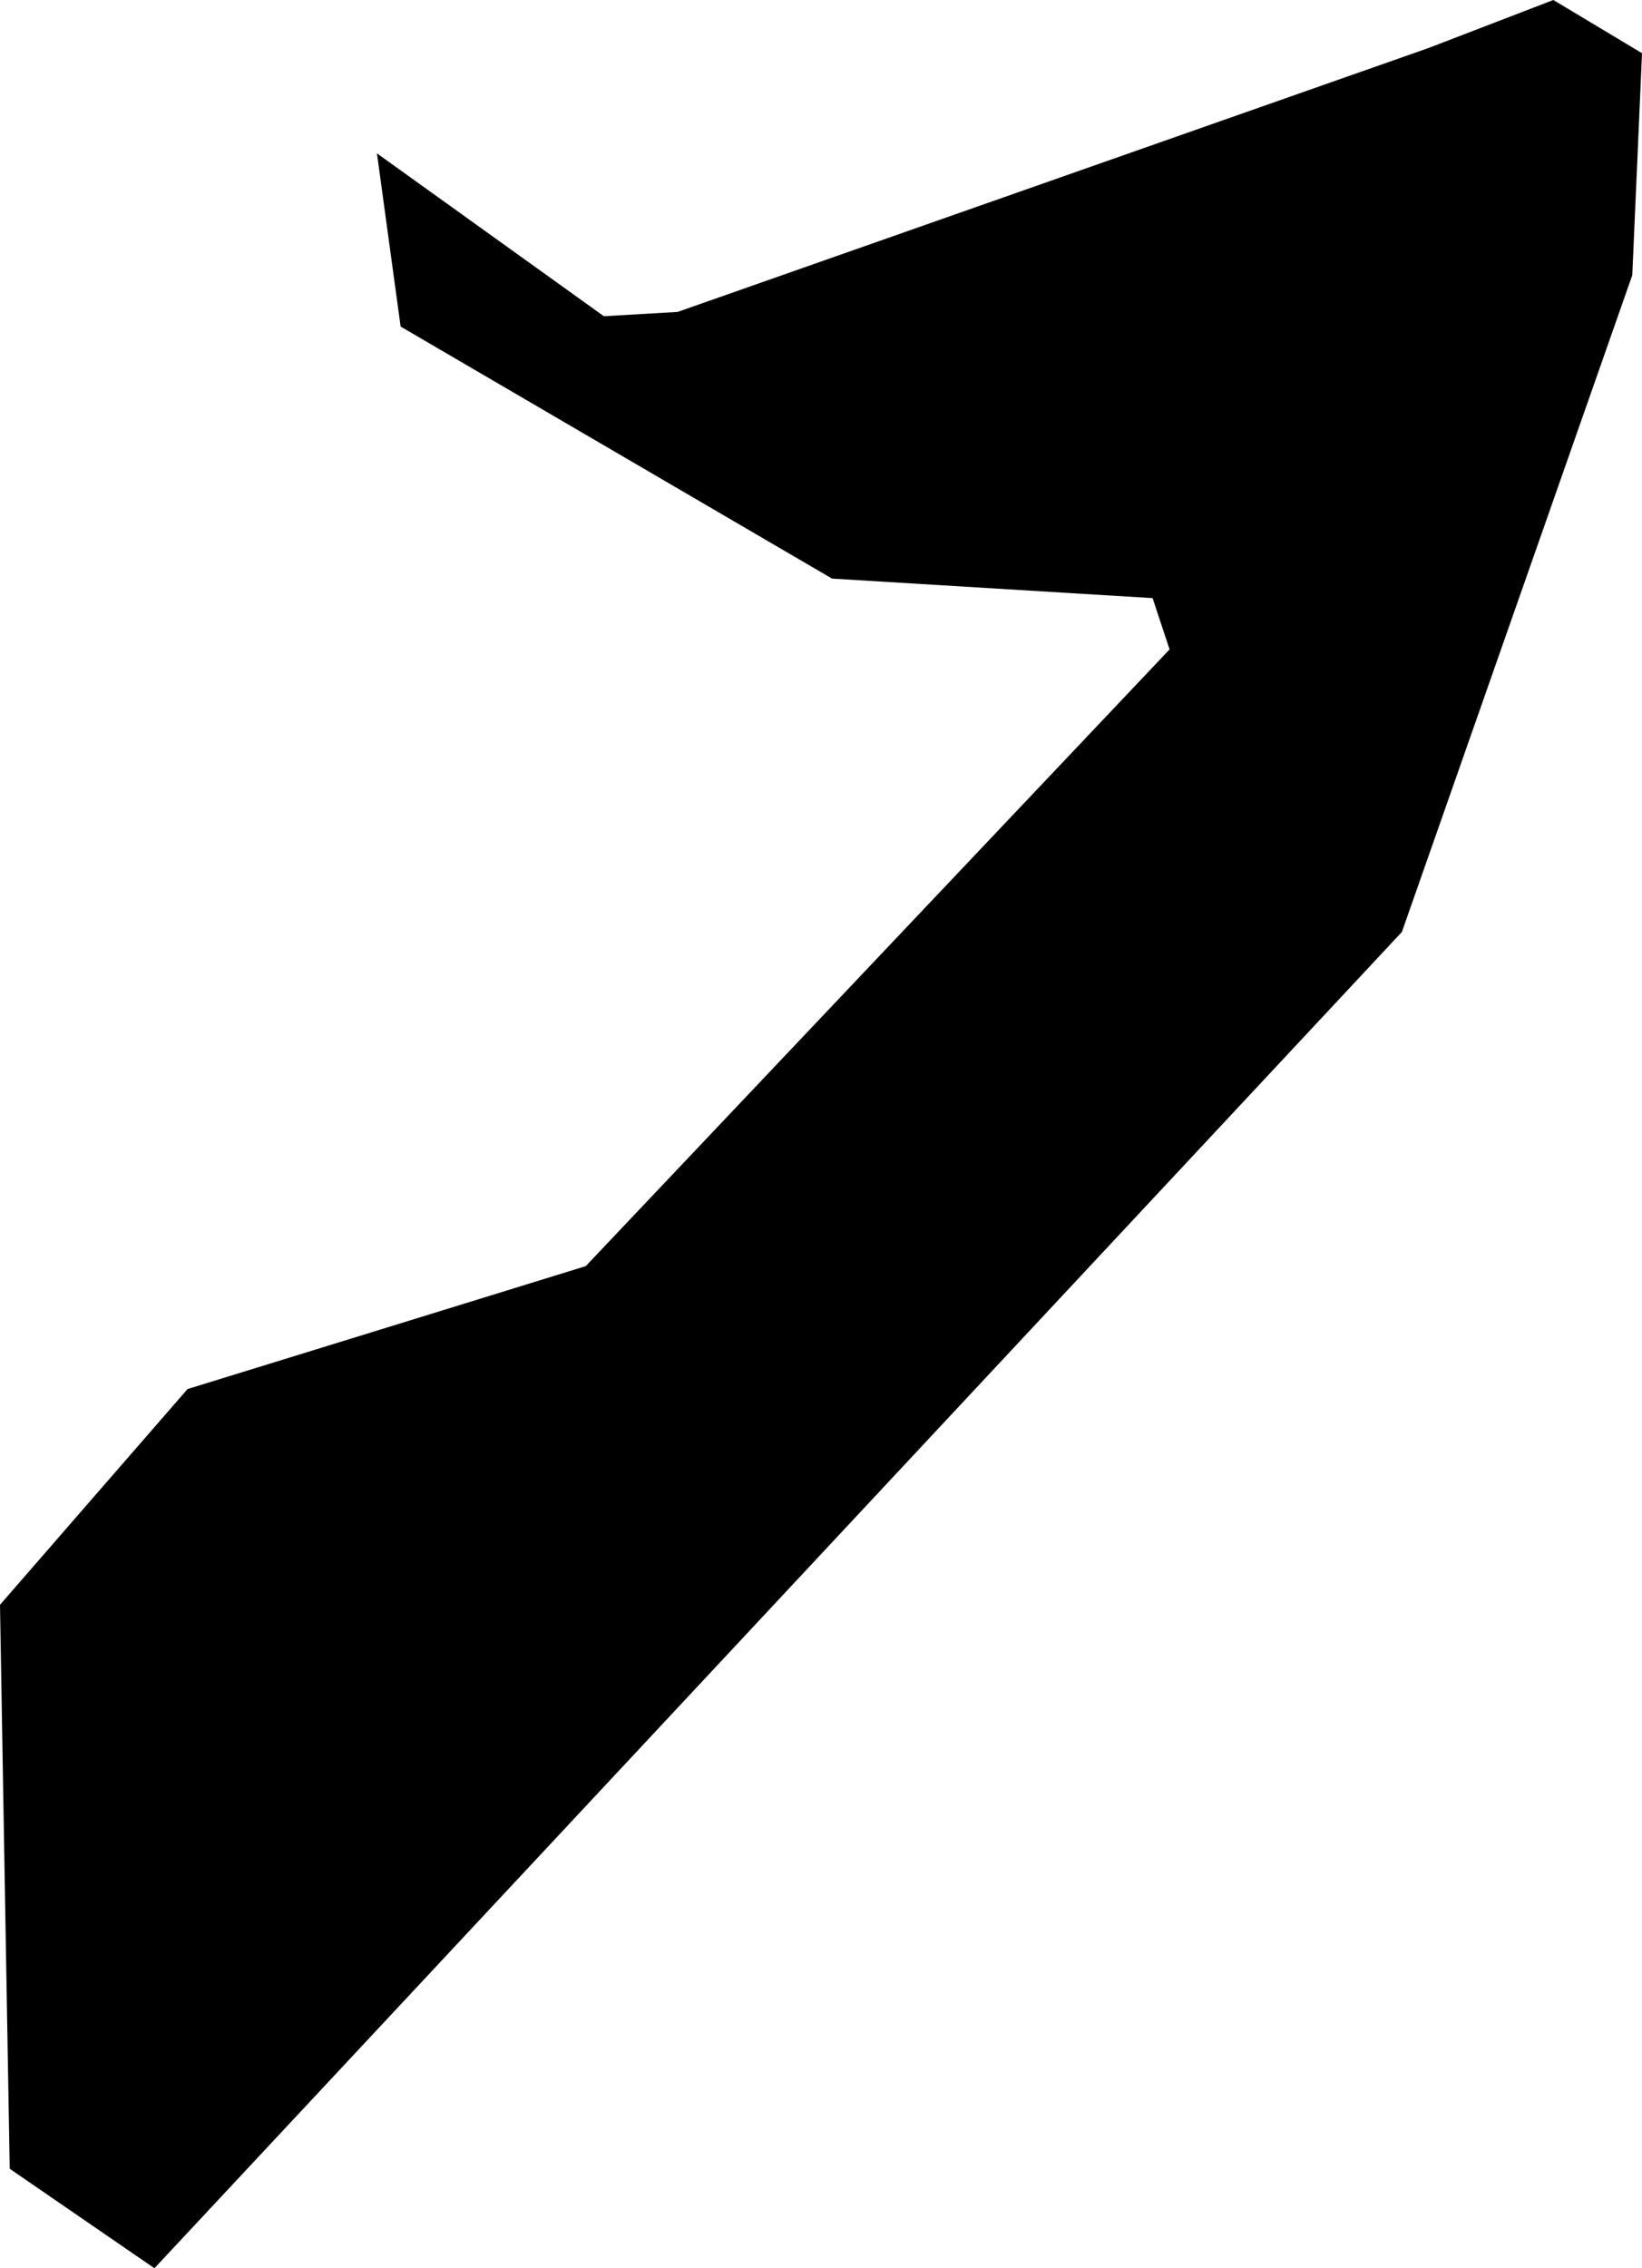 <?xml version="1.0" encoding="utf-8"?>
<svg viewBox="476.236 258.898 24.817 34.271" width="24.817" height="34.271" xmlns="http://www.w3.org/2000/svg">
  <path d="M 486.477 263.611 L 497.825 259.624 L 499.713 258.898 L 500.383 259.3 L 501.053 259.702 L 500.98 261.379 L 500.906 263.056 L 499.165 268.018 L 497.424 272.979 L 487.997 283.074 L 478.57 293.169 L 477.477 292.418 L 476.383 291.666 L 476.309 287.406 L 476.236 283.145 L 477.653 281.515 L 479.071 279.885 L 482.08 278.957 L 485.089 278.028 L 489.501 273.369 L 493.913 268.71 L 493.656 267.935 L 488.811 267.64 L 482.291 263.832 L 481.933 261.215 L 485.363 263.676 L 486.477 263.611 Z" id="so"/>
</svg>